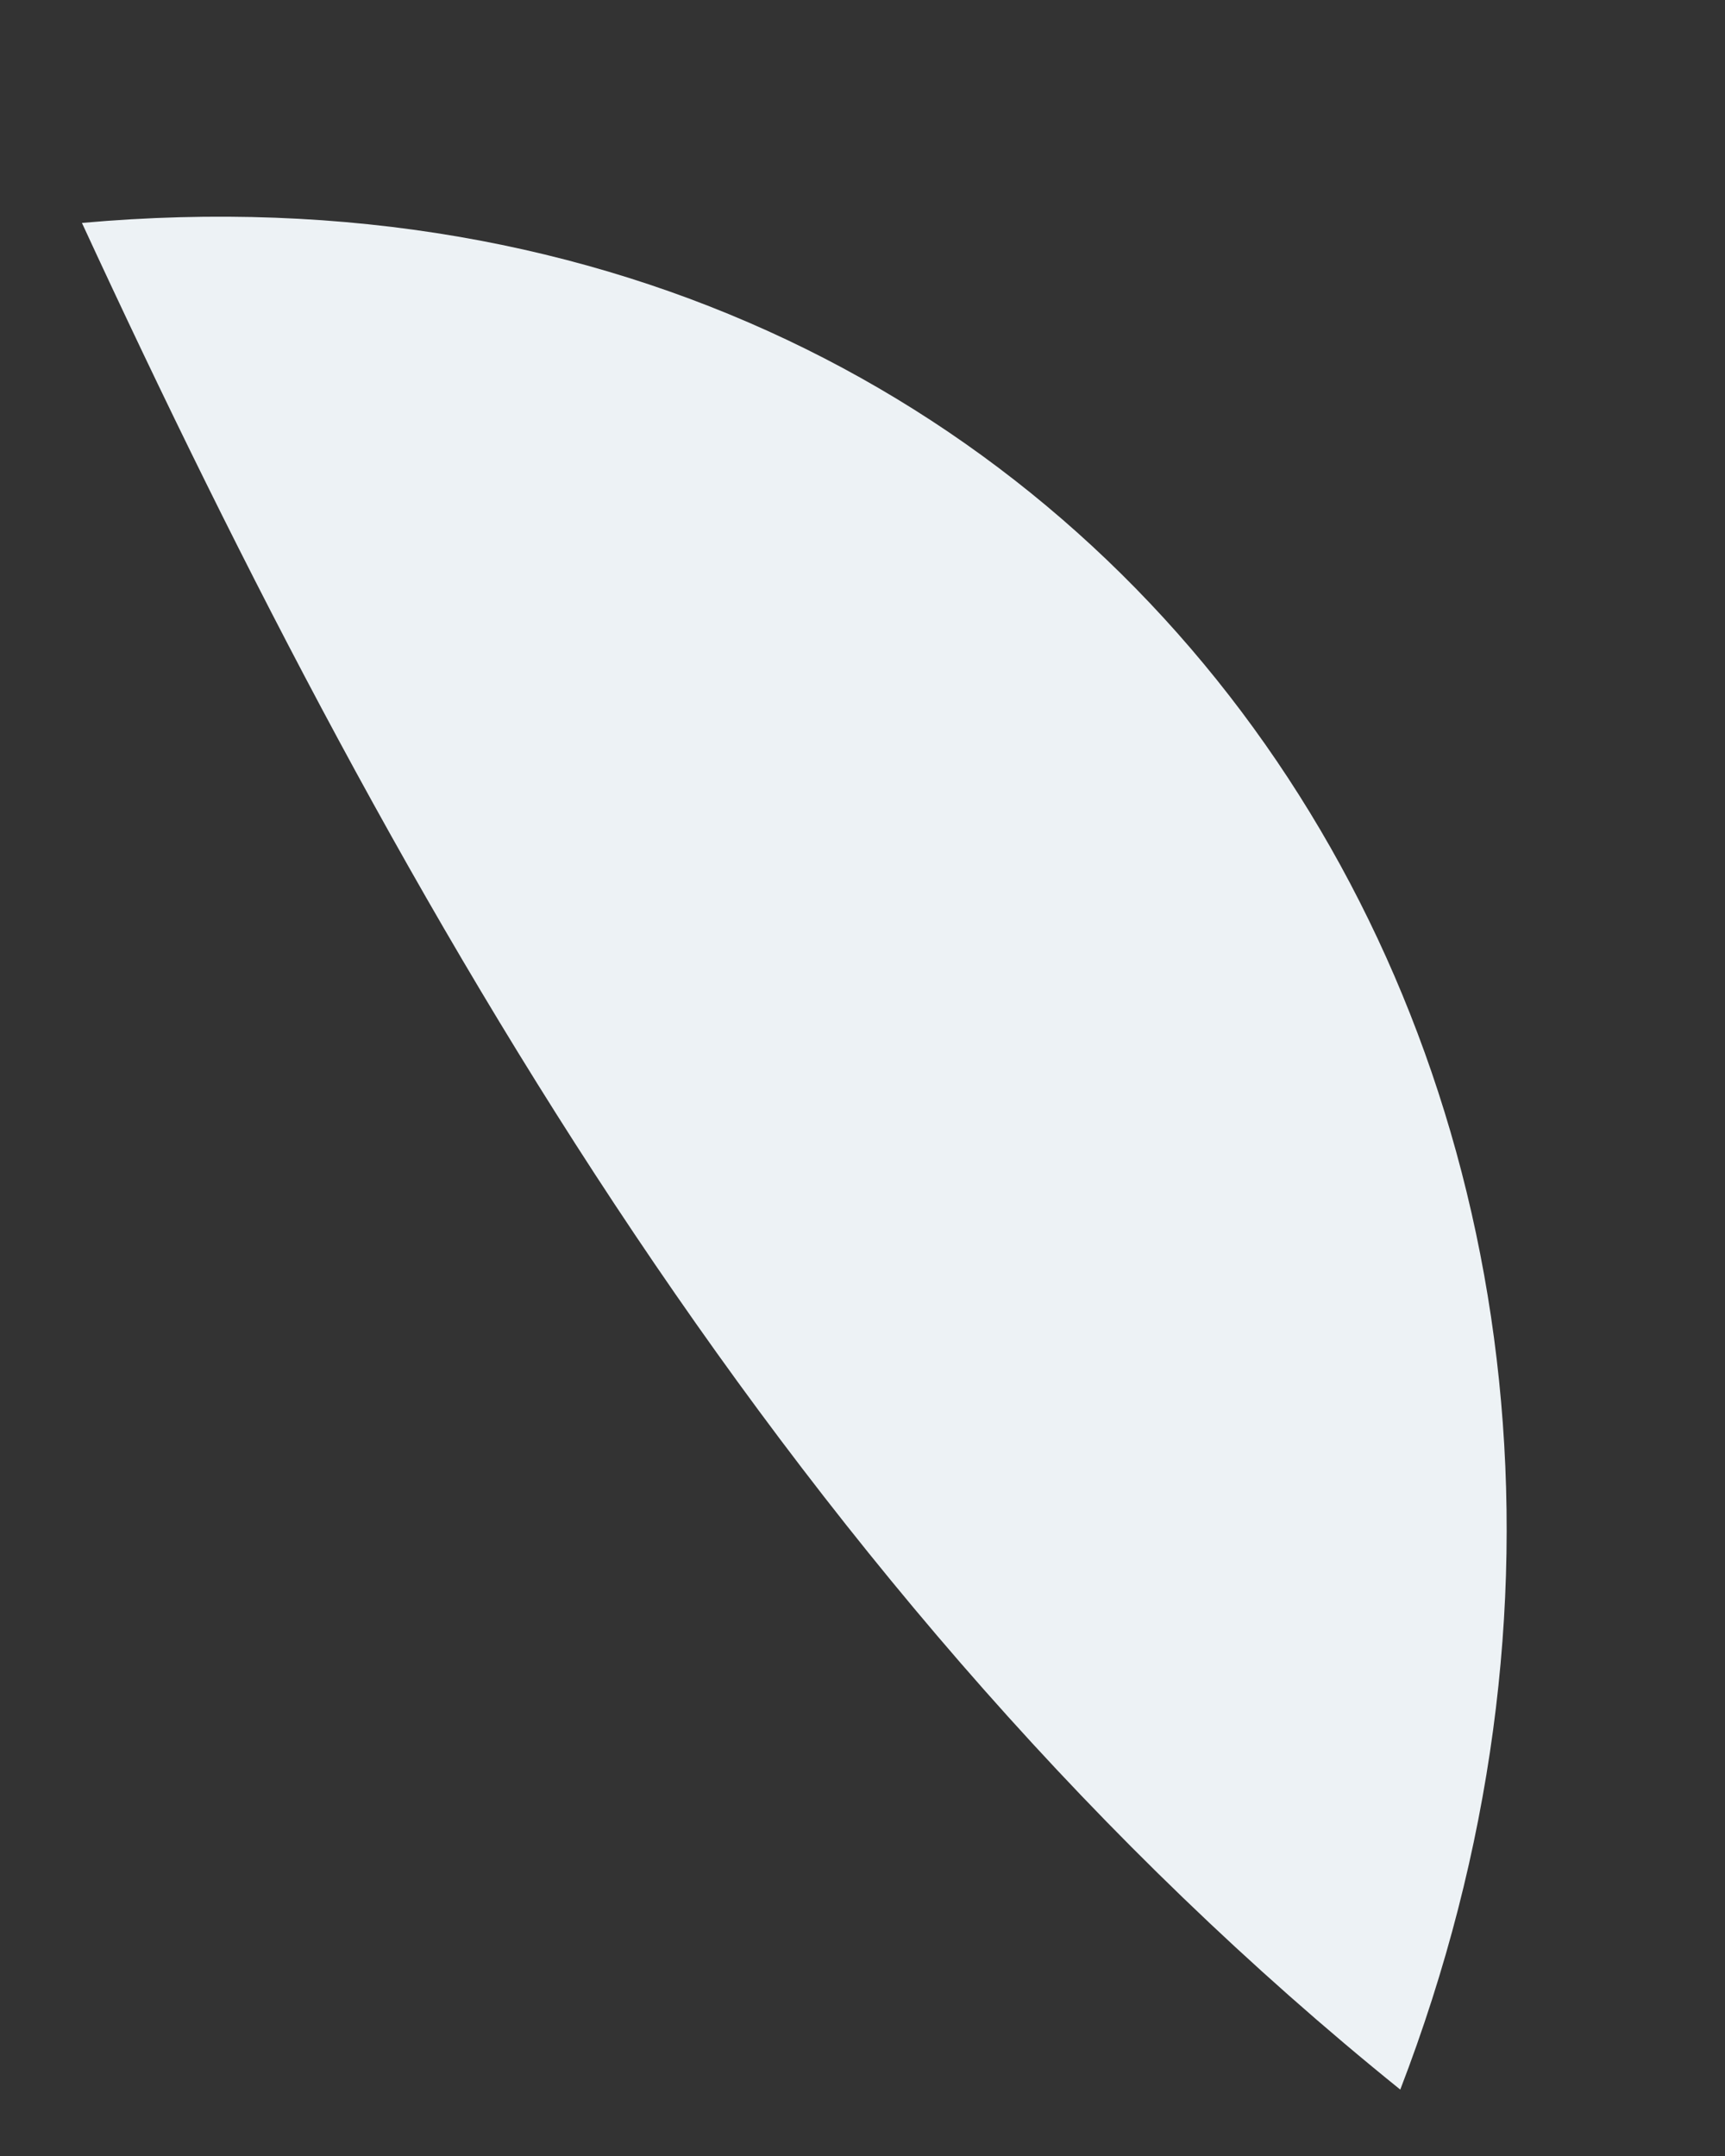 <svg xmlns="http://www.w3.org/2000/svg" xmlns:xlink="http://www.w3.org/1999/xlink" width="4" height="5" version="1.1"><rect width="100%" height="100%" fill="#333333" stroke="none"/><g><path fill="#edf2f5" fill-rule="nonzero" stroke="none" d="M 3.247 4.846 C 1.843 3.713 0.936 2.133 0.19 0.517 C 2.647 0.297 4.103 2.623 3.247 4.846 Z" transform="matrix(1 0 0 1 -580 -630 ) matrix(1 0 0 1 580 630 )"/></g></svg>